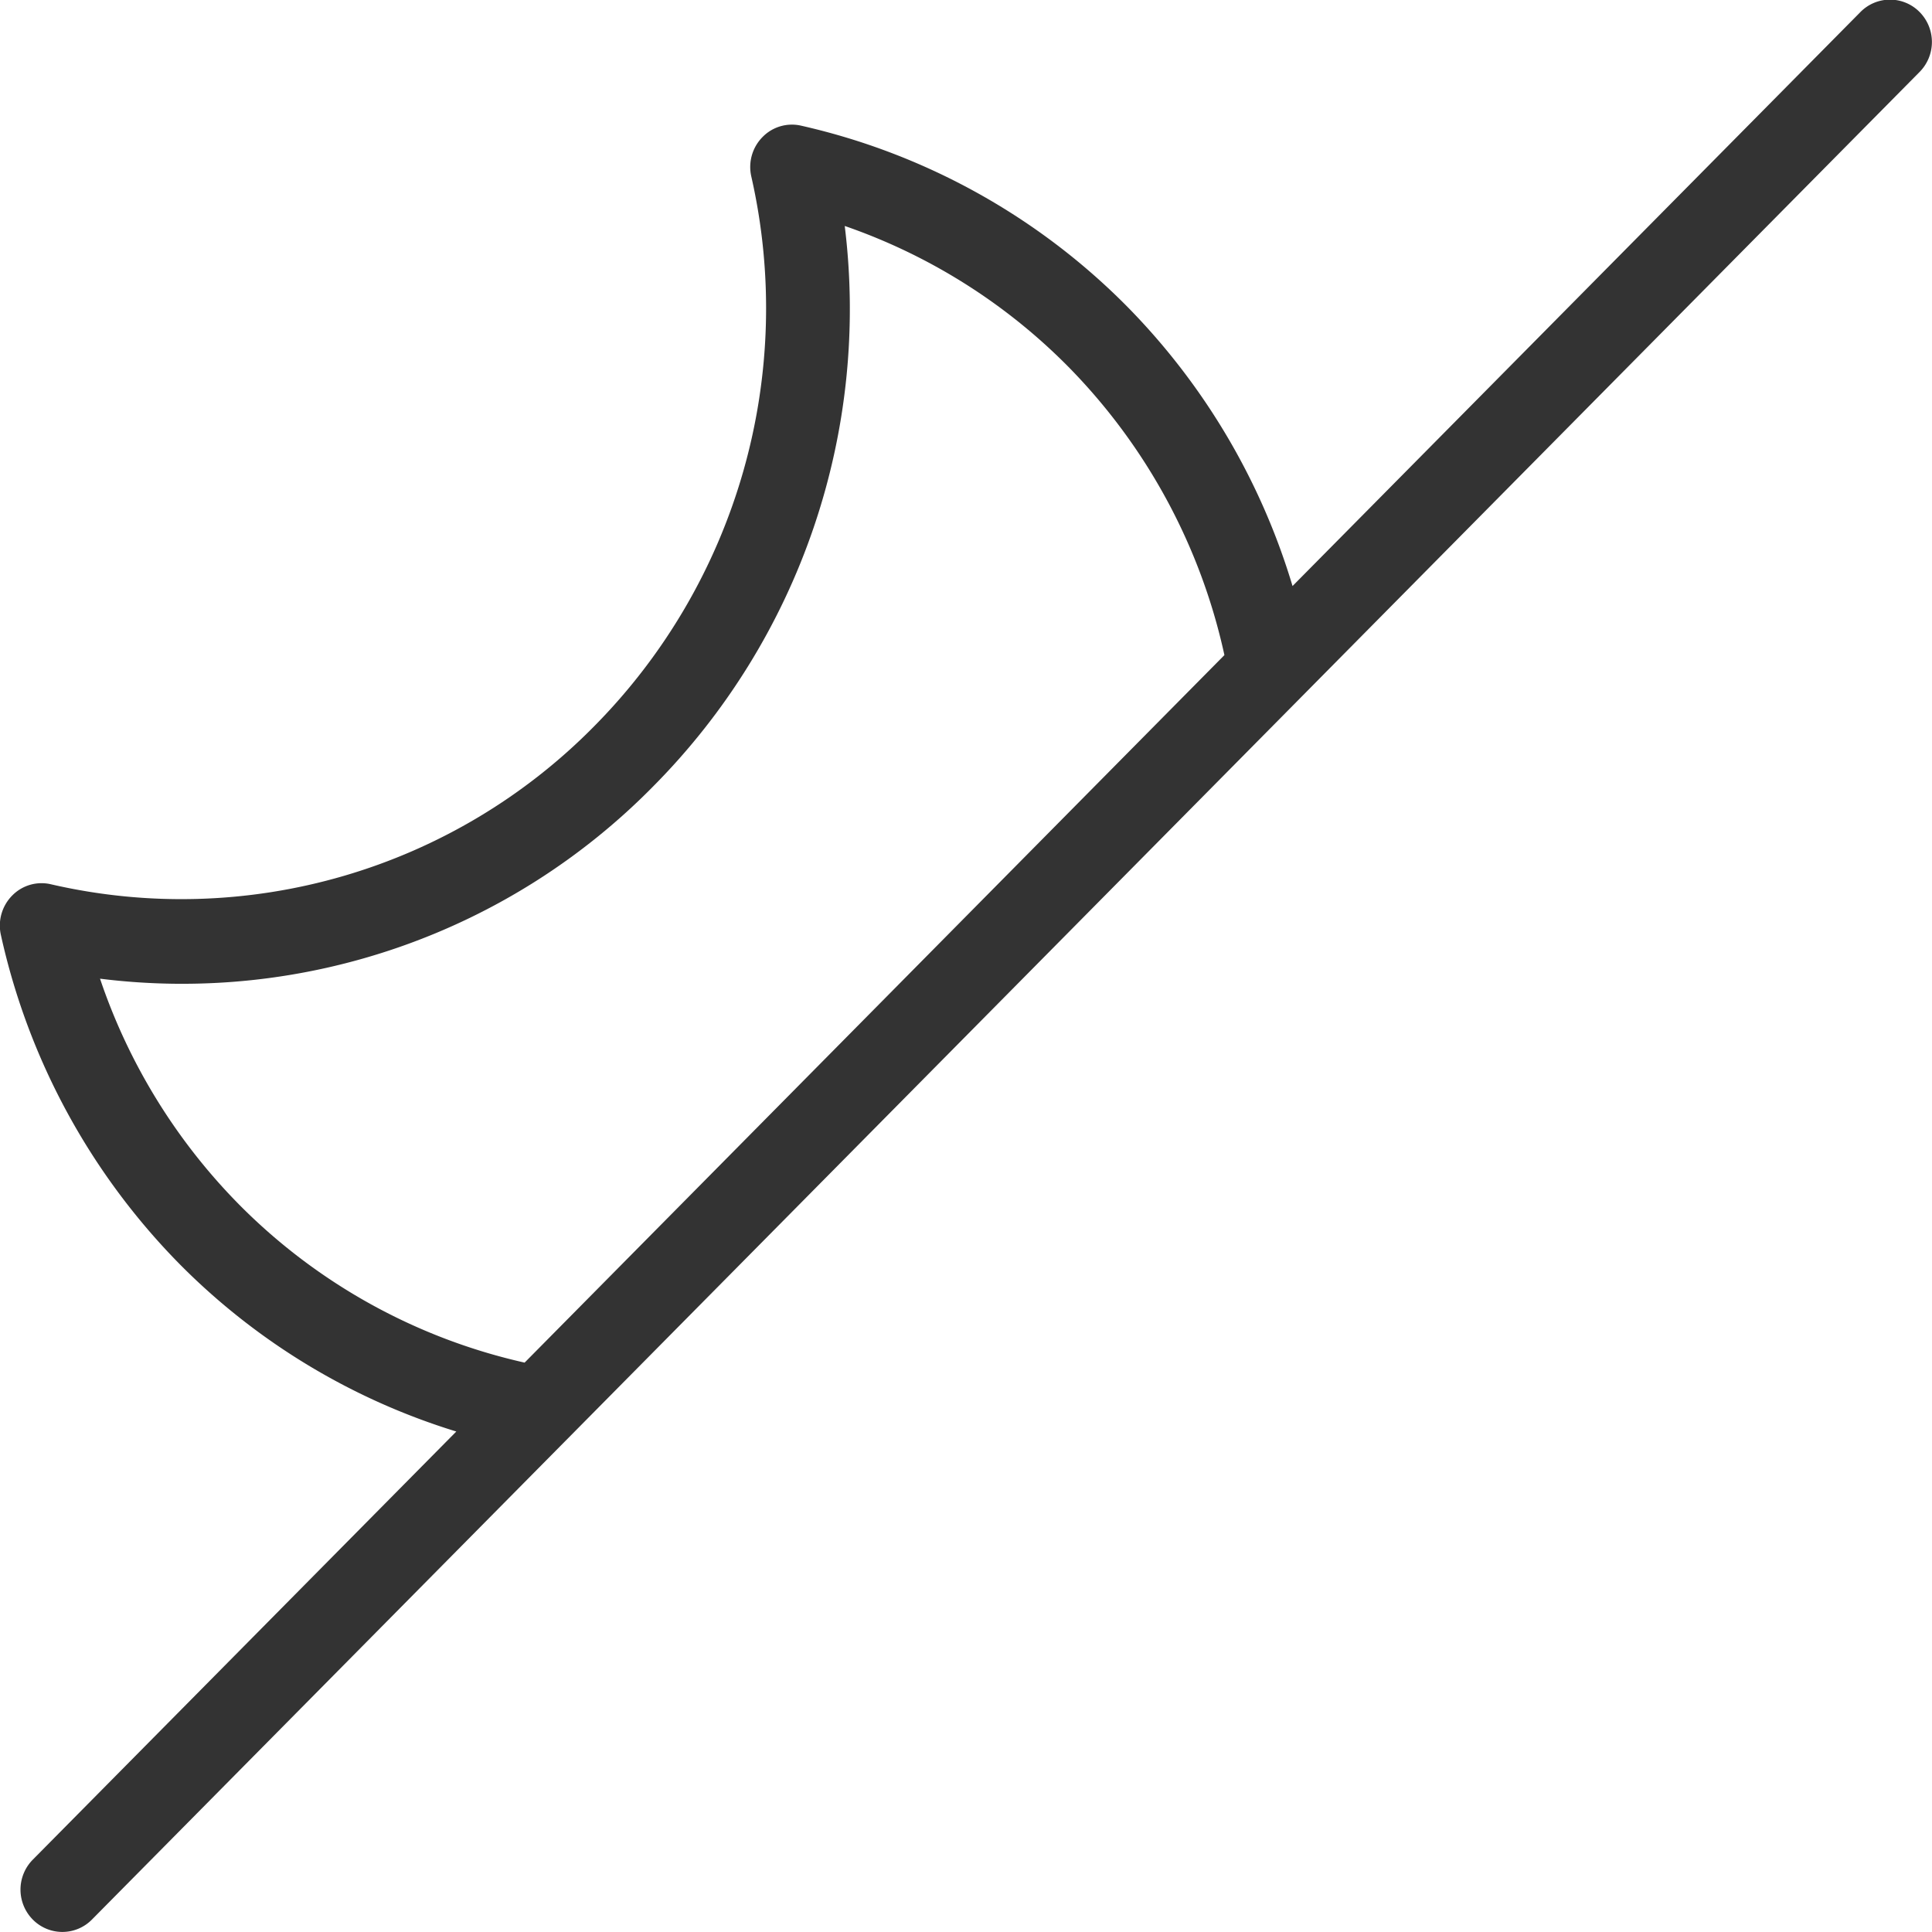 <svg xmlns="http://www.w3.org/2000/svg" width="91.75" height="91.75" viewBox="0 0 91.75 91.75">
  <defs>
    <style>
      .cls-1 {
        fill: #333;
        fill-rule: evenodd;
      }
    </style>
  </defs>
  <path id="_12" data-name="12" class="cls-1" d="M933.975,436.542L907.007,463.8a31.993,31.993,0,0,0-7.842-13.261,31.573,31.573,0,0,0-15.487-8.6,1.948,1.948,0,0,0-1.842.539,2.024,2.024,0,0,0-.534,1.863,28.216,28.216,0,0,1-7.443,26.1,27.515,27.515,0,0,1-25.816,7.522,1.949,1.949,0,0,0-1.843.539,2.029,2.029,0,0,0-.534,1.863,32.141,32.141,0,0,0,8.511,15.658,31.514,31.514,0,0,0,13.118,7.928l-20.114,20.334a2.024,2.024,0,0,0,0,2.842,1.971,1.971,0,0,0,2.811,0L872.4,504.475c0.019-.015.034-0.036,0.052-0.052l64.336-65.039a2.024,2.024,0,0,0,0-2.842A1.971,1.971,0,0,0,933.975,436.542Zm-76.987,56.639a28.017,28.017,0,0,1-6.613-10.735,31.379,31.379,0,0,0,26.3-9.163,32.179,32.179,0,0,0,9.066-26.583,27.6,27.6,0,0,1,10.617,6.685,28.048,28.048,0,0,1,7.414,13.694l-33.233,33.6A27.587,27.587,0,0,1,856.988,493.181Z" transform="translate(-845.625 -435.969)"/>
</svg>
